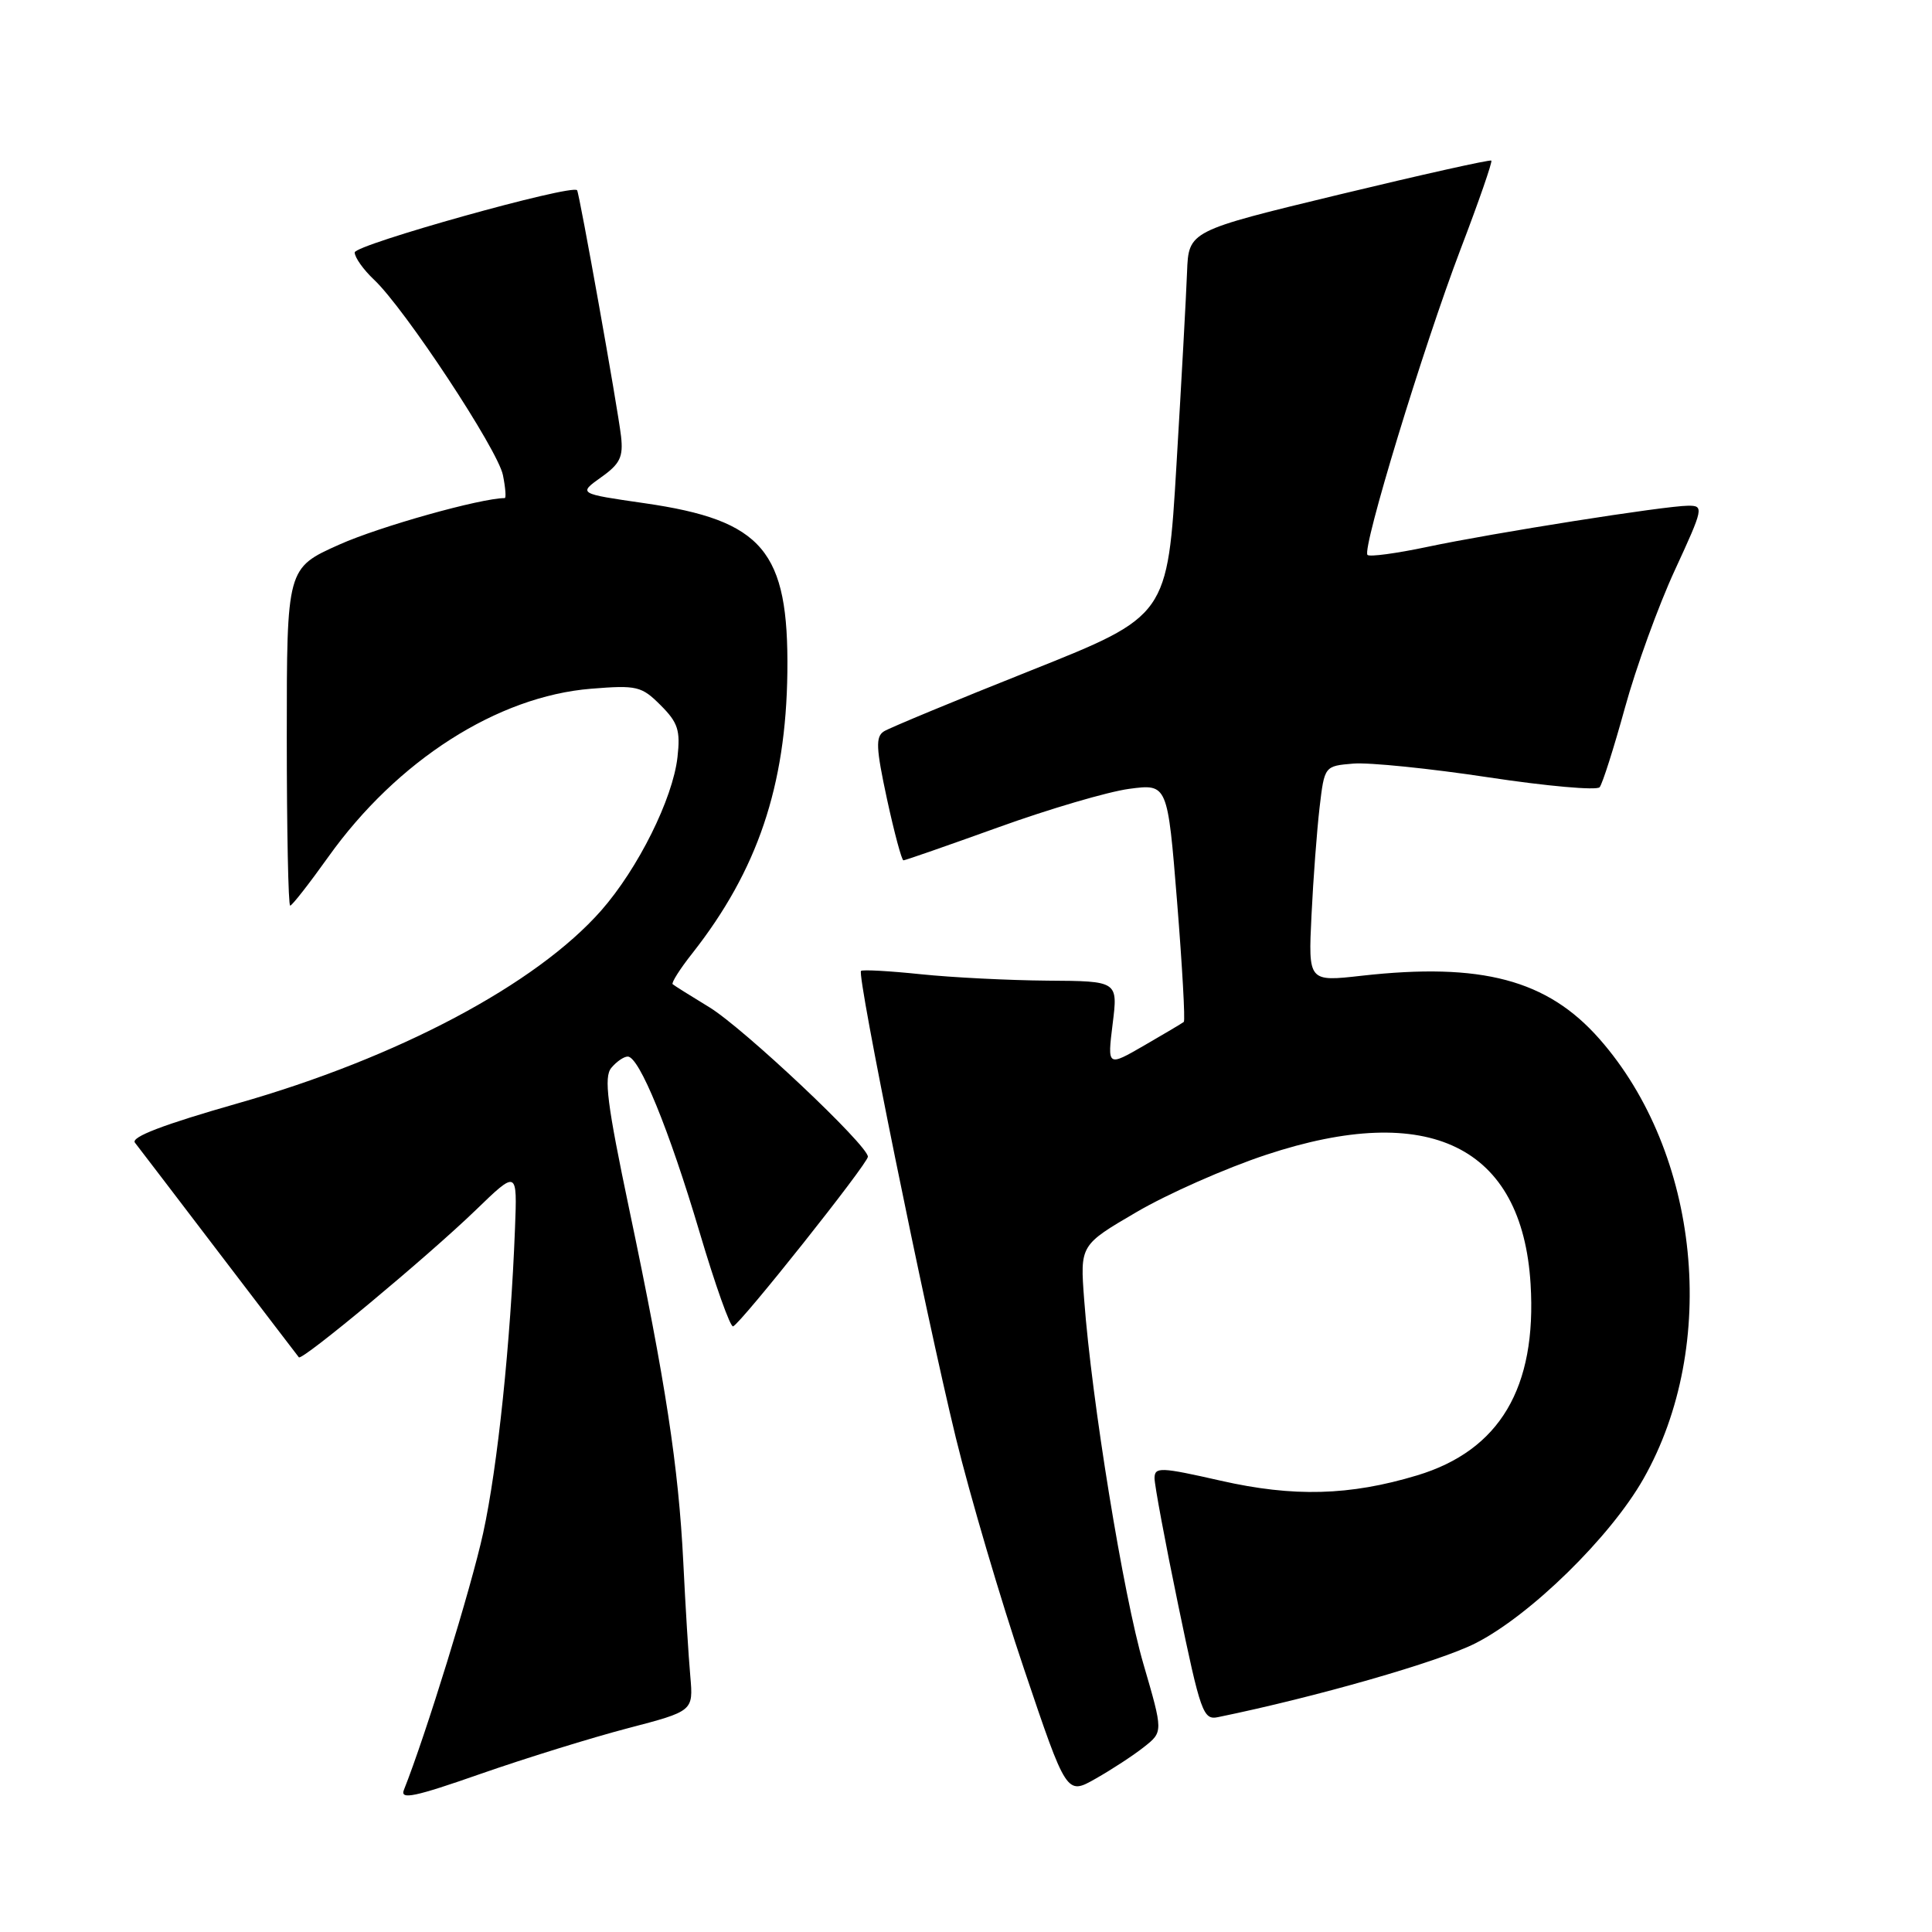 <?xml version="1.0" encoding="UTF-8" standalone="no"?>
<!DOCTYPE svg PUBLIC "-//W3C//DTD SVG 1.1//EN" "http://www.w3.org/Graphics/SVG/1.1/DTD/svg11.dtd" >
<svg xmlns="http://www.w3.org/2000/svg" xmlns:xlink="http://www.w3.org/1999/xlink" version="1.1" viewBox="0 0 256 256">
 <g >
 <path fill="currentColor"
d=" M 83.19 229.00 C 91.87 226.73 91.87 226.73 91.47 222.12 C 91.24 219.58 90.82 212.78 90.54 207.00 C 89.91 194.36 88.20 183.15 83.38 160.25 C 80.45 146.29 79.99 142.71 81.00 141.50 C 81.69 140.67 82.66 140.00 83.18 140.00 C 84.70 140.00 88.65 149.65 92.69 163.25 C 94.77 170.27 96.77 175.89 97.14 175.75 C 98.17 175.36 115.00 154.18 115.00 153.27 C 115.00 151.76 98.53 136.24 94.00 133.47 C 91.53 131.97 89.33 130.59 89.13 130.41 C 88.93 130.24 90.10 128.38 91.75 126.30 C 100.37 115.33 104.15 104.16 104.33 89.06 C 104.52 72.98 101.12 68.95 85.42 66.68 C 76.62 65.41 76.62 65.41 79.64 63.25 C 82.17 61.46 82.60 60.55 82.29 57.80 C 81.85 54.00 76.78 25.65 76.47 25.21 C 75.84 24.35 47.00 32.42 47.00 33.45 C 47.00 34.11 48.15 35.73 49.56 37.06 C 53.62 40.87 65.97 59.59 66.64 62.95 C 66.98 64.63 67.08 66.00 66.88 66.00 C 63.70 66.01 50.29 69.77 44.96 72.16 C 38.00 75.27 38.00 75.27 38.00 97.63 C 38.00 109.94 38.20 120.00 38.45 120.00 C 38.70 120.00 40.98 117.08 43.52 113.52 C 52.63 100.76 65.92 92.26 78.33 91.26 C 84.40 90.77 85.01 90.92 87.54 93.45 C 89.84 95.75 90.17 96.78 89.77 100.33 C 89.15 105.84 84.54 115.10 79.66 120.65 C 71.05 130.43 52.72 140.16 31.50 146.20 C 21.65 149.01 17.30 150.67 17.88 151.41 C 18.35 152.01 23.36 158.57 29.02 166.00 C 34.69 173.43 39.44 179.66 39.60 179.85 C 40.00 180.37 56.63 166.53 63.02 160.36 C 68.54 155.02 68.54 155.02 68.24 162.76 C 67.66 177.88 65.94 194.37 64.02 203.14 C 62.43 210.42 56.40 229.95 53.52 237.17 C 52.98 238.52 54.93 238.11 63.67 235.05 C 69.63 232.97 78.41 230.25 83.19 229.00 Z  M 151.58 231.49 C 154.13 229.48 154.13 229.48 151.51 220.49 C 148.85 211.40 144.65 185.57 143.66 172.24 C 143.11 164.98 143.11 164.98 150.59 160.61 C 154.70 158.20 162.43 154.78 167.76 153.02 C 189.37 145.85 201.69 151.87 202.81 170.13 C 203.65 183.89 198.72 192.20 187.76 195.50 C 178.83 198.19 171.41 198.39 161.75 196.20 C 153.77 194.39 153.00 194.36 152.98 195.86 C 152.98 196.76 154.39 204.35 156.13 212.73 C 159.08 226.95 159.43 227.94 161.39 227.53 C 174.33 224.88 190.64 220.20 195.47 217.76 C 202.74 214.09 213.39 203.67 217.77 195.94 C 227.81 178.25 225.26 152.80 211.93 137.66 C 205.03 129.82 196.33 127.51 180.43 129.29 C 173.35 130.09 173.35 130.09 173.78 121.29 C 174.01 116.46 174.50 110.03 174.85 107.00 C 175.50 101.50 175.50 101.50 179.33 101.18 C 181.44 101.01 189.49 101.83 197.22 103.00 C 204.95 104.17 211.58 104.76 211.96 104.31 C 212.33 103.87 213.84 99.13 215.31 93.79 C 216.78 88.44 219.76 80.23 221.93 75.54 C 225.73 67.30 225.79 67.00 223.69 67.01 C 220.58 67.03 197.89 70.61 189.10 72.47 C 185.03 73.33 181.47 73.81 181.20 73.53 C 180.43 72.77 188.57 46.06 193.53 33.03 C 195.94 26.73 197.77 21.44 197.61 21.28 C 197.45 21.12 188.36 23.15 177.41 25.79 C 157.50 30.60 157.50 30.60 157.29 36.05 C 157.18 39.05 156.55 50.53 155.89 61.56 C 154.70 81.62 154.70 81.62 136.60 88.84 C 126.64 92.80 117.89 96.44 117.14 96.90 C 116.00 97.61 116.07 99.09 117.53 105.88 C 118.50 110.34 119.48 114.00 119.71 114.00 C 119.95 114.00 125.62 112.02 132.32 109.61 C 139.02 107.19 146.80 104.91 149.60 104.53 C 154.71 103.85 154.71 103.85 155.97 119.48 C 156.66 128.07 157.06 135.24 156.86 135.41 C 156.66 135.57 154.30 136.98 151.61 138.53 C 146.73 141.35 146.73 141.35 147.43 135.68 C 148.14 130.00 148.14 130.00 138.82 129.94 C 133.69 129.90 126.12 129.52 122.00 129.09 C 117.88 128.66 114.31 128.46 114.09 128.65 C 113.51 129.13 122.55 173.63 126.65 190.50 C 128.53 198.20 132.60 212.01 135.70 221.18 C 141.33 237.87 141.33 237.87 145.18 235.68 C 147.30 234.48 150.18 232.60 151.58 231.49 Z "/>
</g>
</svg>